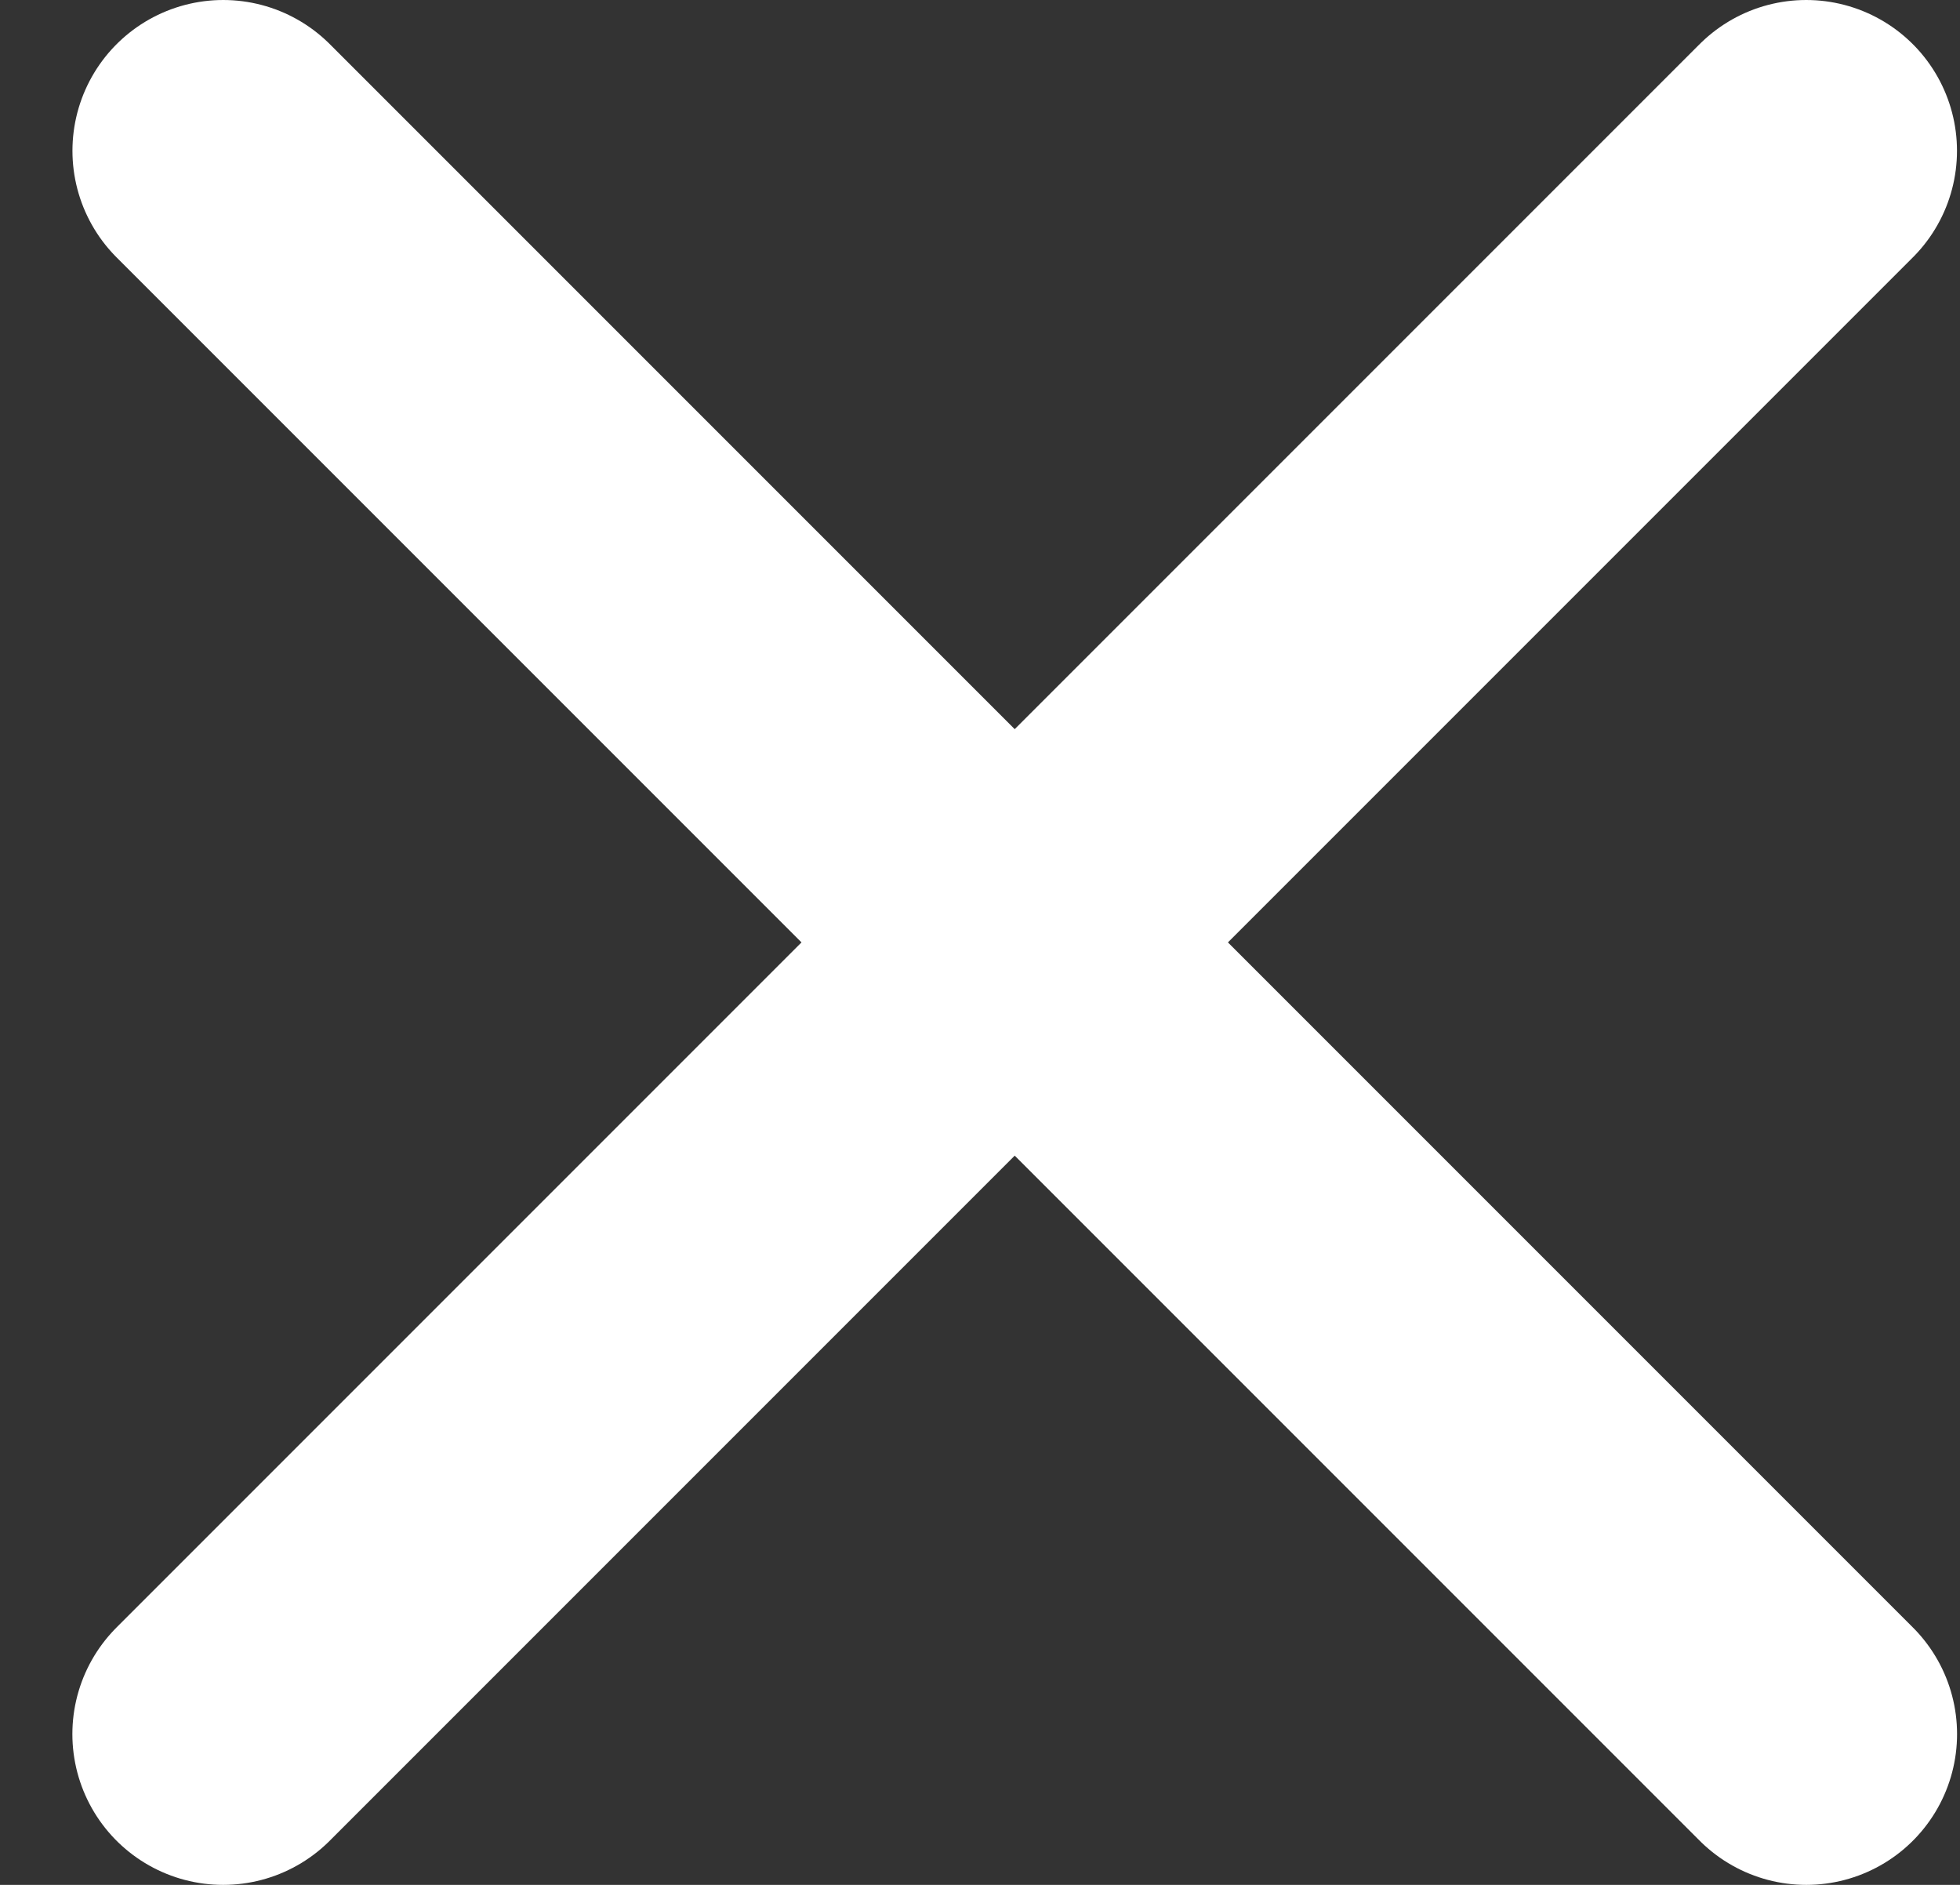 <svg width="26" height="25" fill="none" xmlns="http://www.w3.org/2000/svg"><rect width="100%" height="100%" fill="#333333" stroke="none"/><path d="M2.961 2l21 21M23.96 2l-21 21" stroke="#fff" stroke-width="4" stroke-linecap="round" stroke-linejoin="round"/></svg>